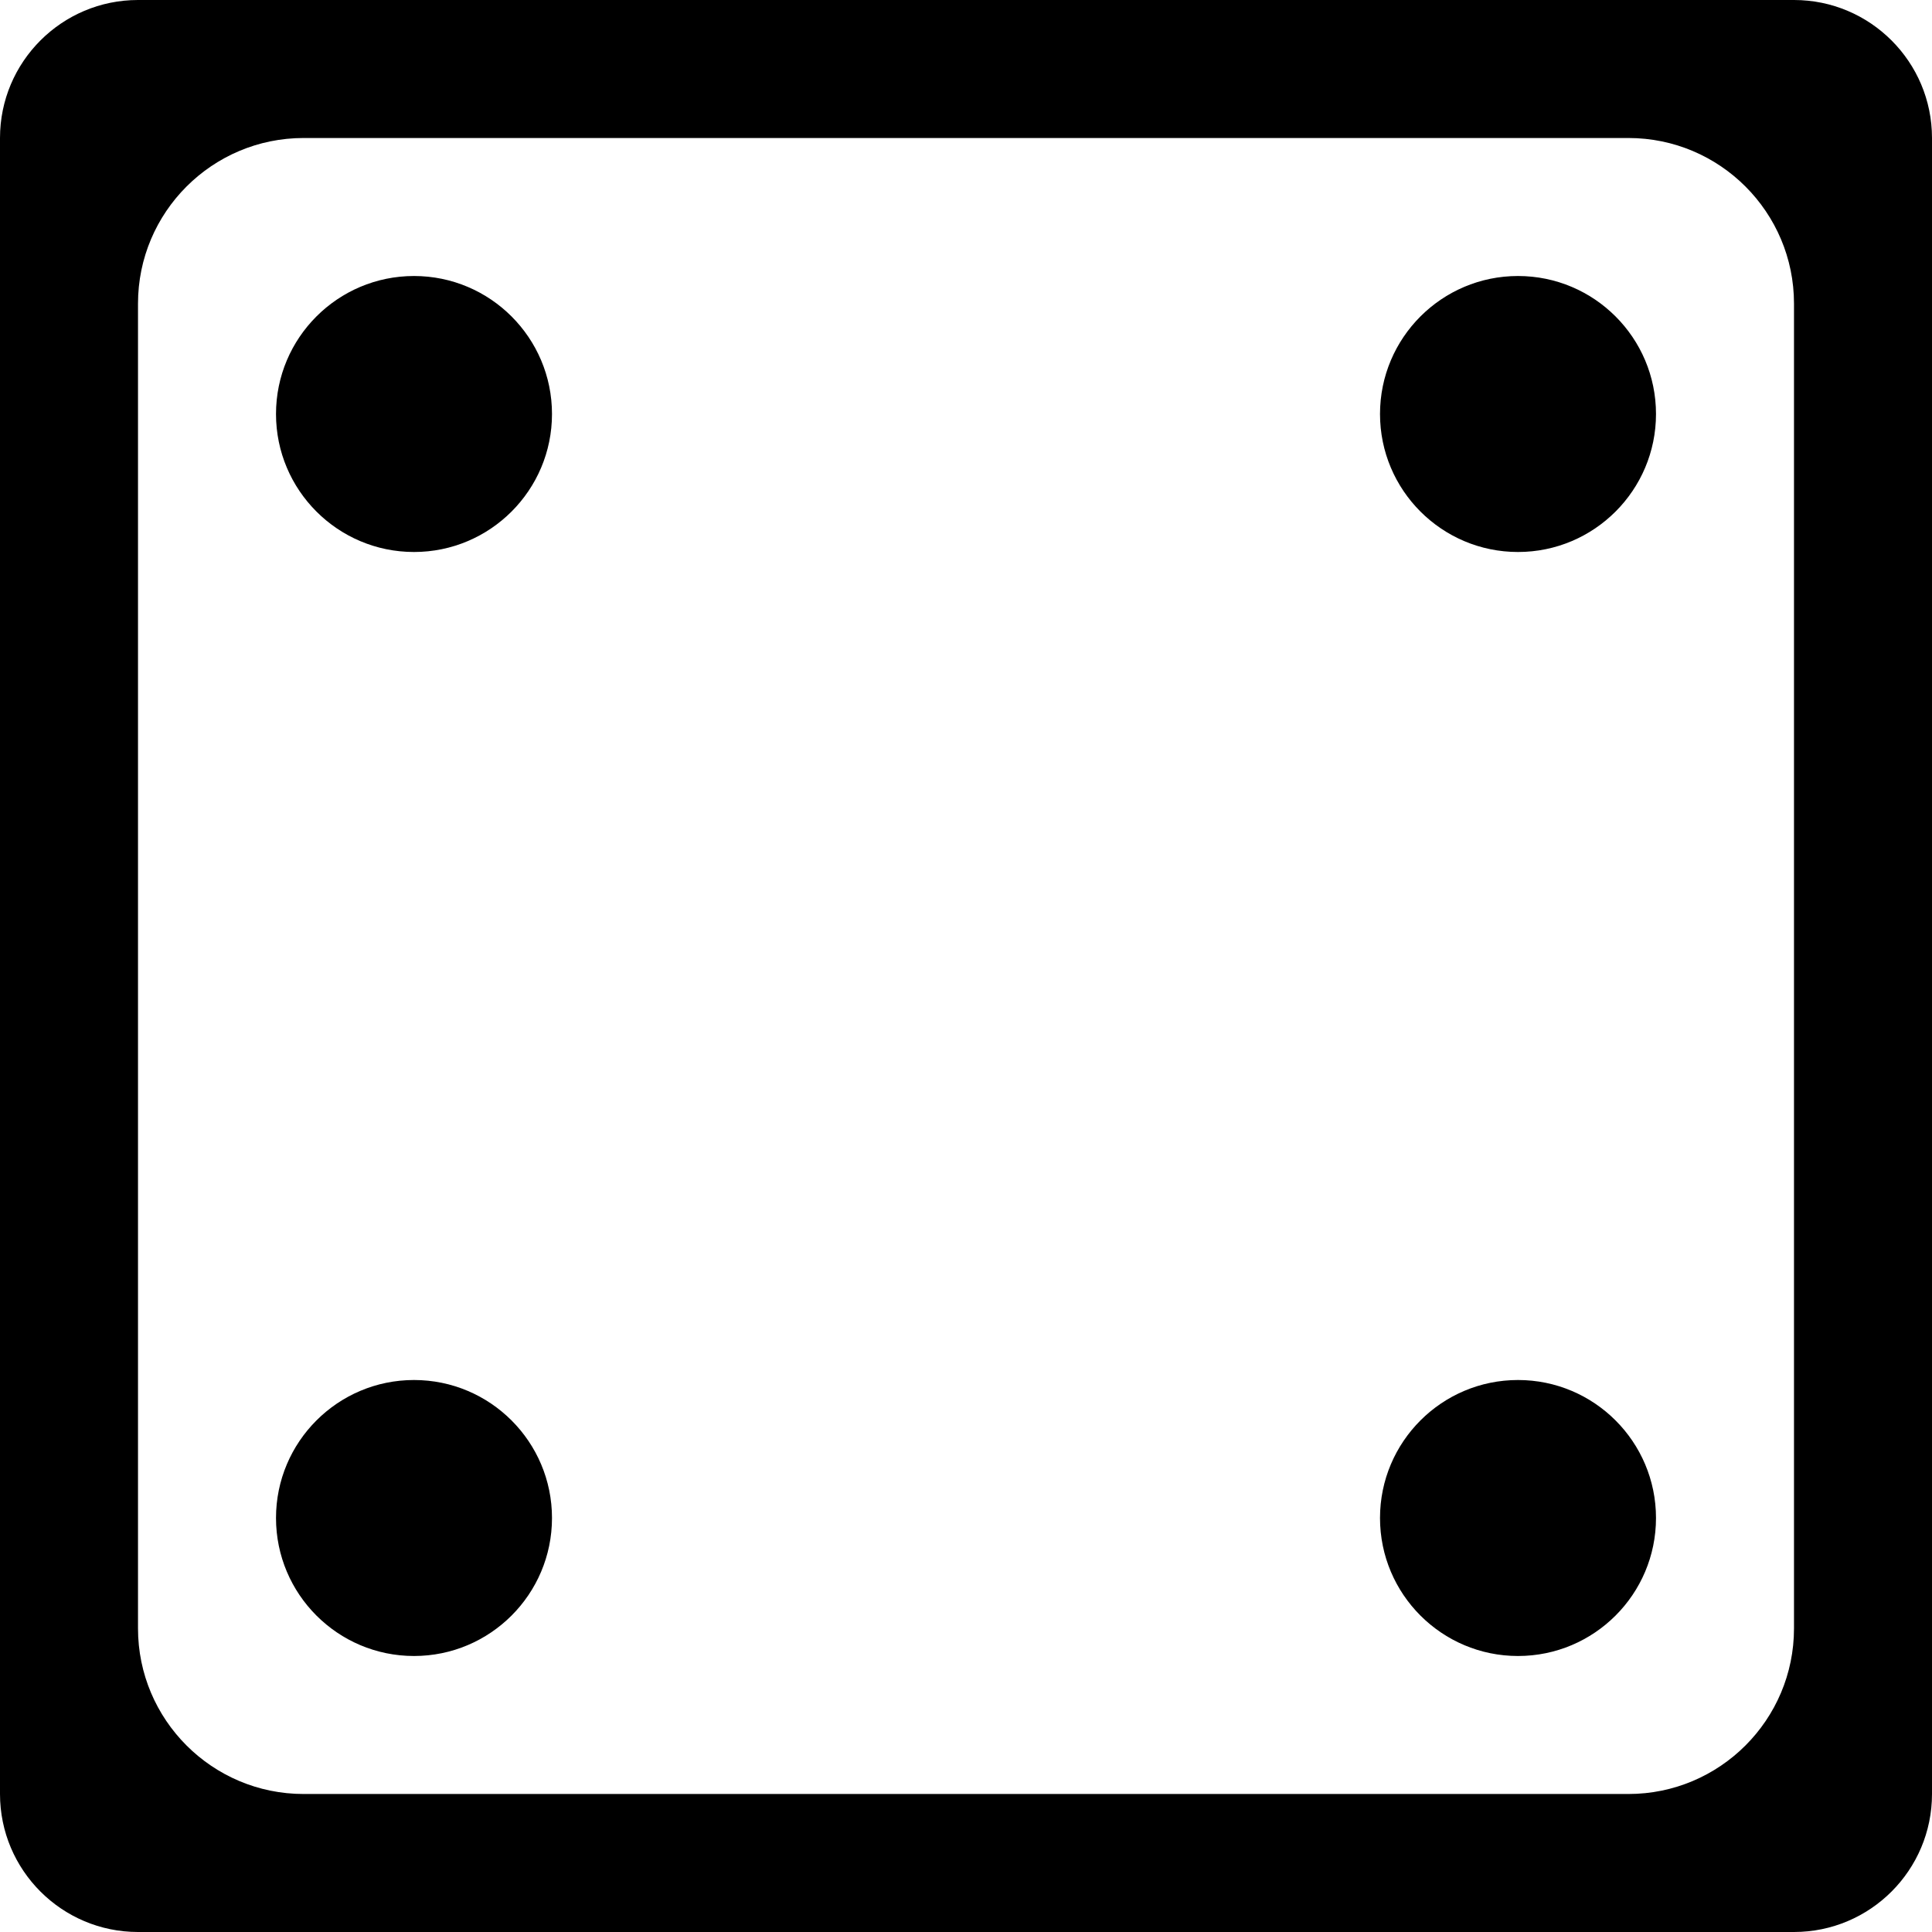 <?xml version="1.0" standalone="no"?><!-- Generator: Gravit.io --><svg xmlns="http://www.w3.org/2000/svg" xmlns:xlink="http://www.w3.org/1999/xlink" style="isolation:isolate" viewBox="0 0 100 100" width="100" height="100"><defs><clipPath id="_clipPath_9IlyKC0IjGwnZsXZZ56KEasVSv86ofRV"><rect width="100" height="100"/></clipPath></defs><g clip-path="url(#_clipPath_9IlyKC0IjGwnZsXZZ56KEasVSv86ofRV)"><path d=" M 14.286 21.429 C 14.286 17.486 17.486 14.286 21.429 14.286 C 25.371 14.286 28.571 17.486 28.571 21.429 C 28.571 25.371 25.371 28.571 21.429 28.571 C 17.486 28.571 14.286 25.371 14.286 21.429 L 14.286 21.429 L 14.286 21.429 L 14.286 21.429 Z  M 71.429 78.571 C 71.429 74.629 74.629 71.429 78.571 71.429 C 82.514 71.429 85.714 74.629 85.714 78.571 C 85.714 82.514 82.514 85.714 78.571 85.714 C 74.629 85.714 71.429 82.514 71.429 78.571 L 71.429 78.571 L 71.429 78.571 Z  M 71.429 21.429 C 71.429 17.486 74.629 14.286 78.571 14.286 C 82.514 14.286 85.714 17.486 85.714 21.429 C 85.714 25.371 82.514 28.571 78.571 28.571 C 74.629 28.571 71.429 25.371 71.429 21.429 L 71.429 21.429 Z  M 15.714 7.143 L 84.286 7.143 C 89.016 7.143 92.857 10.984 92.857 15.714 L 92.857 84.286 C 92.857 89.016 89.016 92.857 84.286 92.857 L 15.714 92.857 C 10.984 92.857 7.143 89.016 7.143 84.286 L 7.143 15.714 C 7.143 10.984 10.984 7.143 15.714 7.143 L 15.714 7.143 L 15.714 7.143 L 15.714 7.143 L 15.714 7.143 Z  M 7.143 0 L 92.857 0 C 96.799 0 100 3.201 100 7.143 L 100 92.857 C 100 96.799 96.799 100 92.857 100 L 7.143 100 C 3.201 100 0 96.799 0 92.857 L 0 7.143 C 0 3.201 3.201 0 7.143 0 L 7.143 0 L 7.143 0 L 7.143 0 L 7.143 0 Z  M 14.286 78.571 C 14.286 74.629 17.486 71.429 21.429 71.429 C 25.371 71.429 28.571 74.629 28.571 78.571 C 28.571 82.514 25.371 85.714 21.429 85.714 C 17.486 85.714 14.286 82.514 14.286 78.571 Z " fill-rule="evenodd" fill="rgb(0,0,0)"/></g></svg>